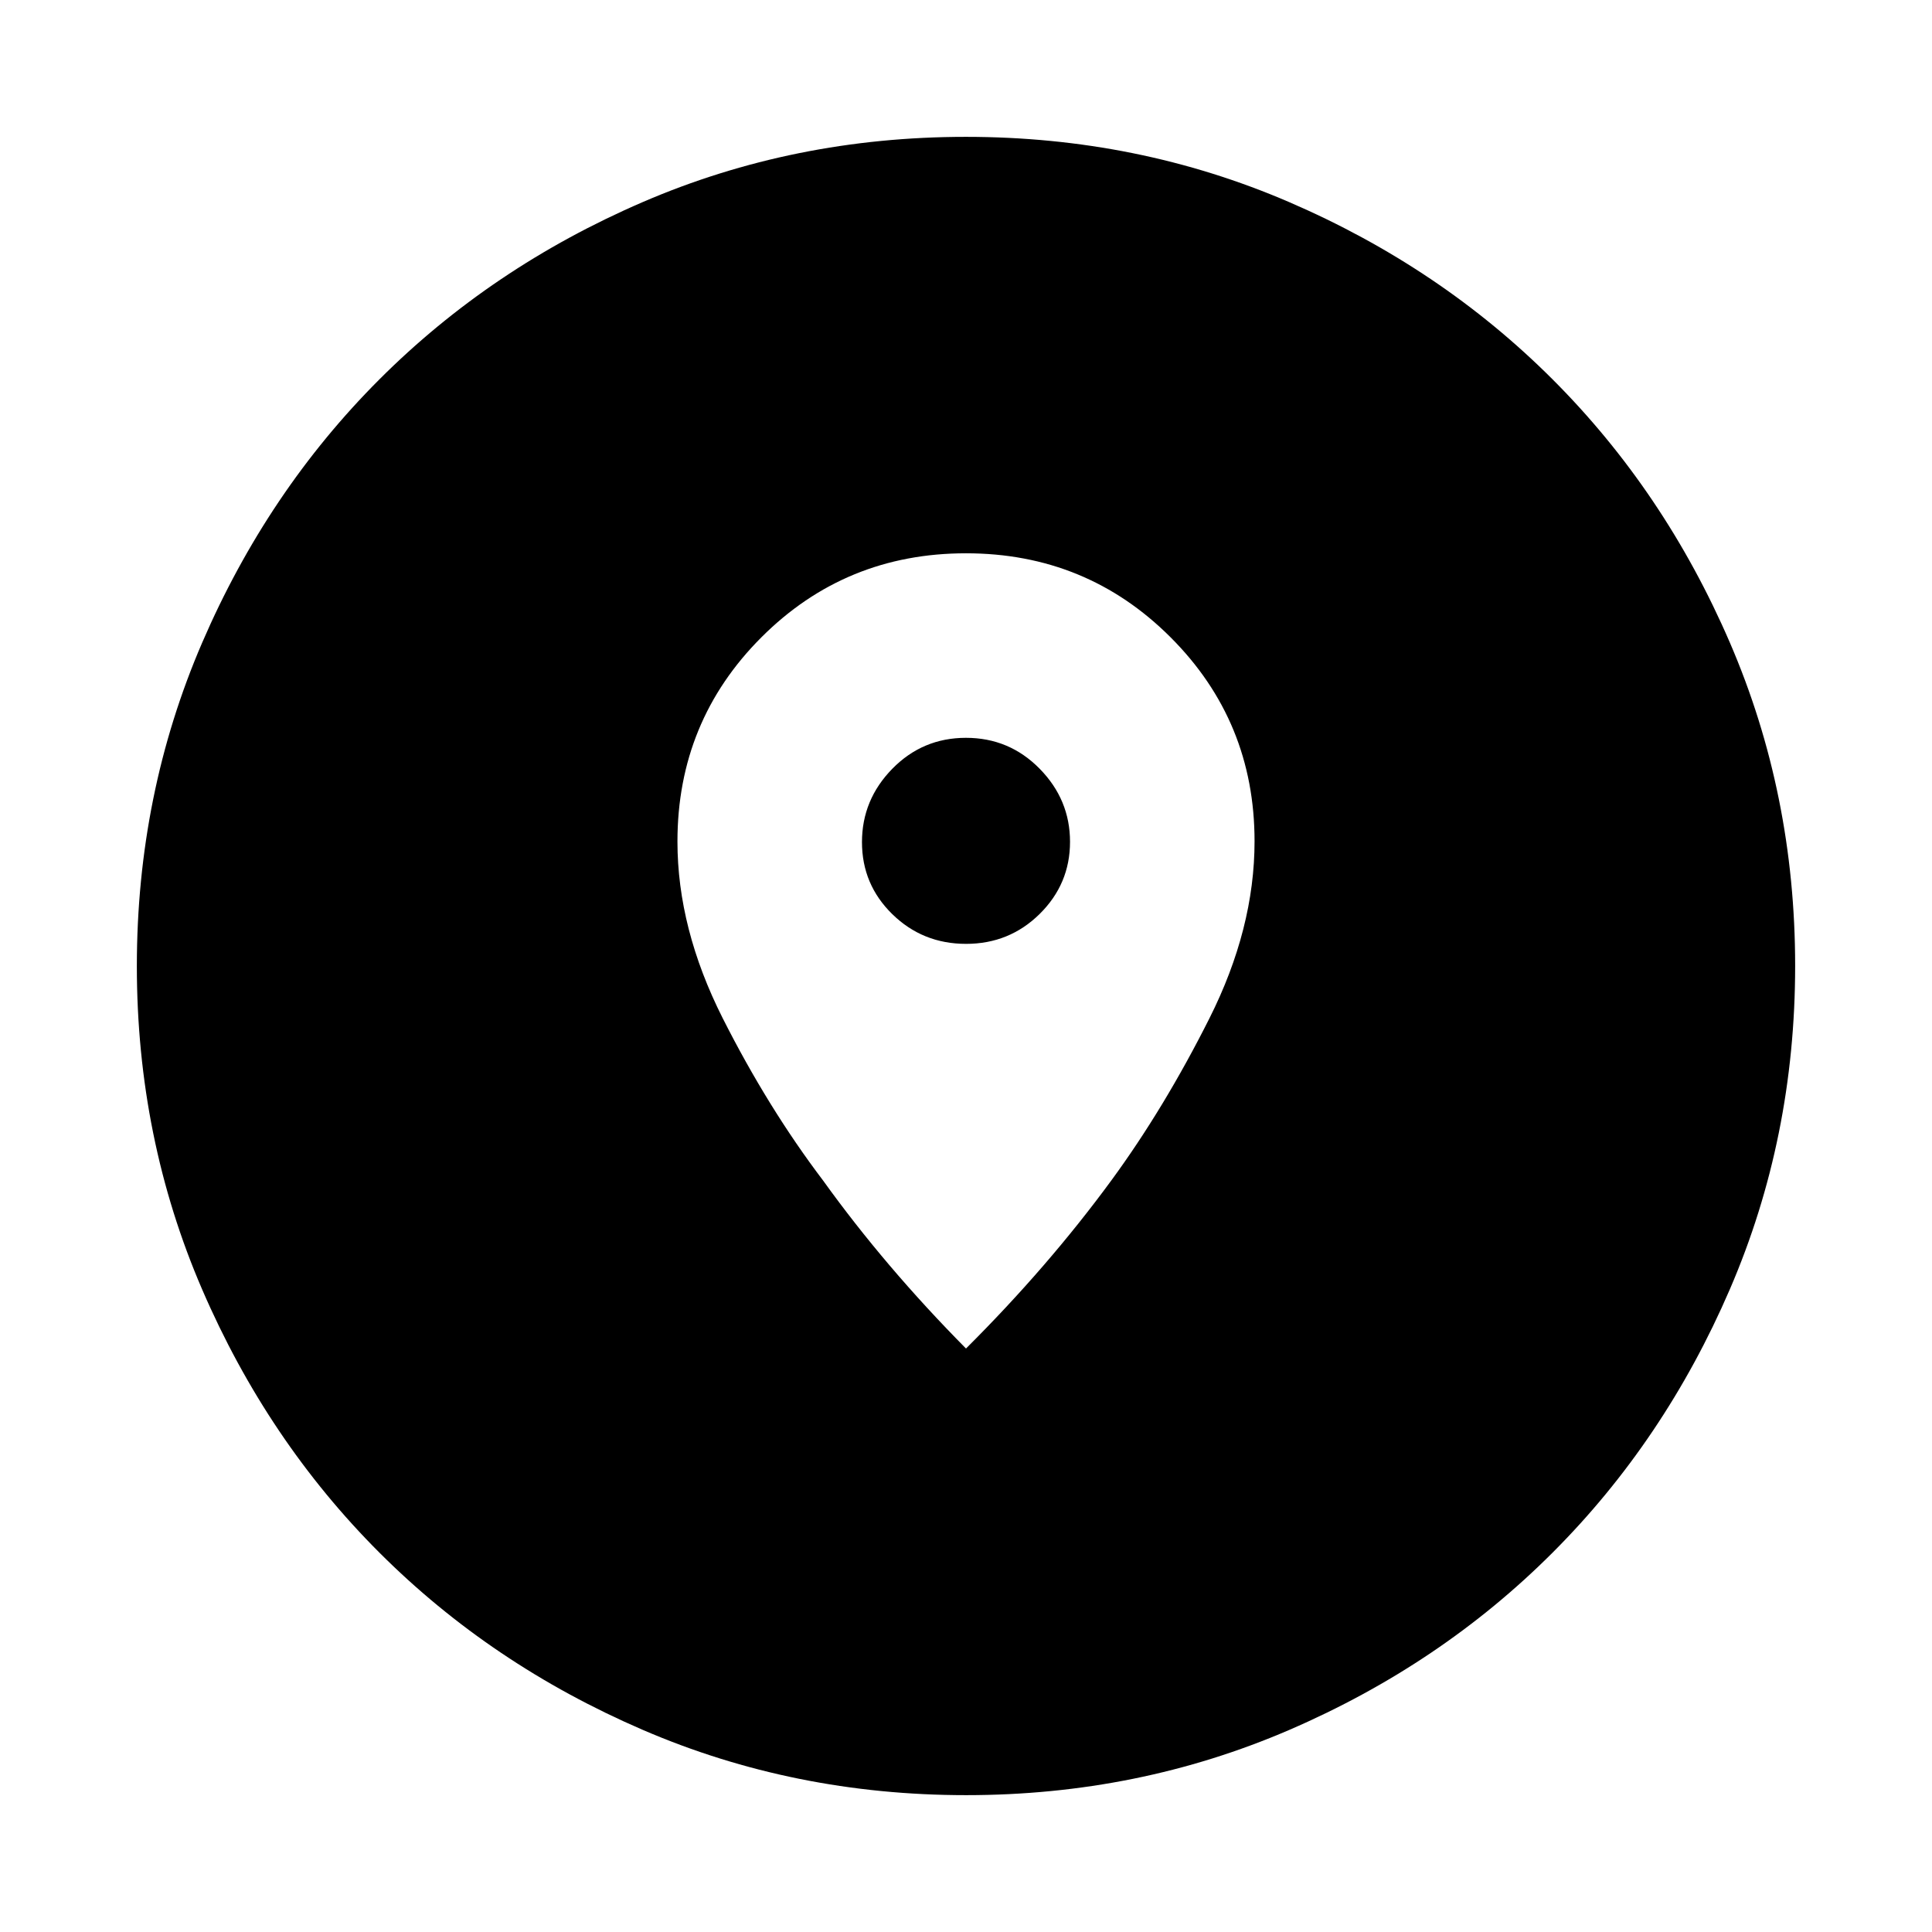 <svg xmlns="http://www.w3.org/2000/svg" height="24" viewBox="0 -960 960 960" width="24"><path d="M480.07-68q-85.48 0-160.69-32.44t-130.84-88.05q-55.63-55.61-88.09-130.79Q68-394.46 68-479.93q0-85.48 32.44-160.69t88.05-130.84q55.61-55.63 130.79-88.09Q394.46-892 479.93-892q85.48 0 160.69 32.44t130.84 88.05q55.63 55.61 88.09 130.79Q892-565.54 892-480.07q0 85.48-32.44 160.69t-88.05 130.84q-55.61 55.63-130.79 88.09Q565.54-68 480.07-68ZM480-289.93q40.74-40.58 72.27-83.59 26.27-35.87 48.69-80.48 22.42-44.62 22.42-87.99 0-59.62-41.74-101.35t-101.65-41.73q-59.91 0-101.64 41.73-41.73 41.74-41.73 101.52 0 43.2 22.49 87.76 22.5 44.55 49.89 80.67 30.82 42.88 71 83.46Zm.02-201.07q-21.53 0-36.62-14.74-15.09-14.75-15.09-35.81 0-21.06 15.07-36.45 15.07-15.38 36.6-15.38t36.62 15.36q15.09 15.36 15.09 36.31 0 20.94-15.07 35.83Q501.55-491 480.02-491Z"/></svg>